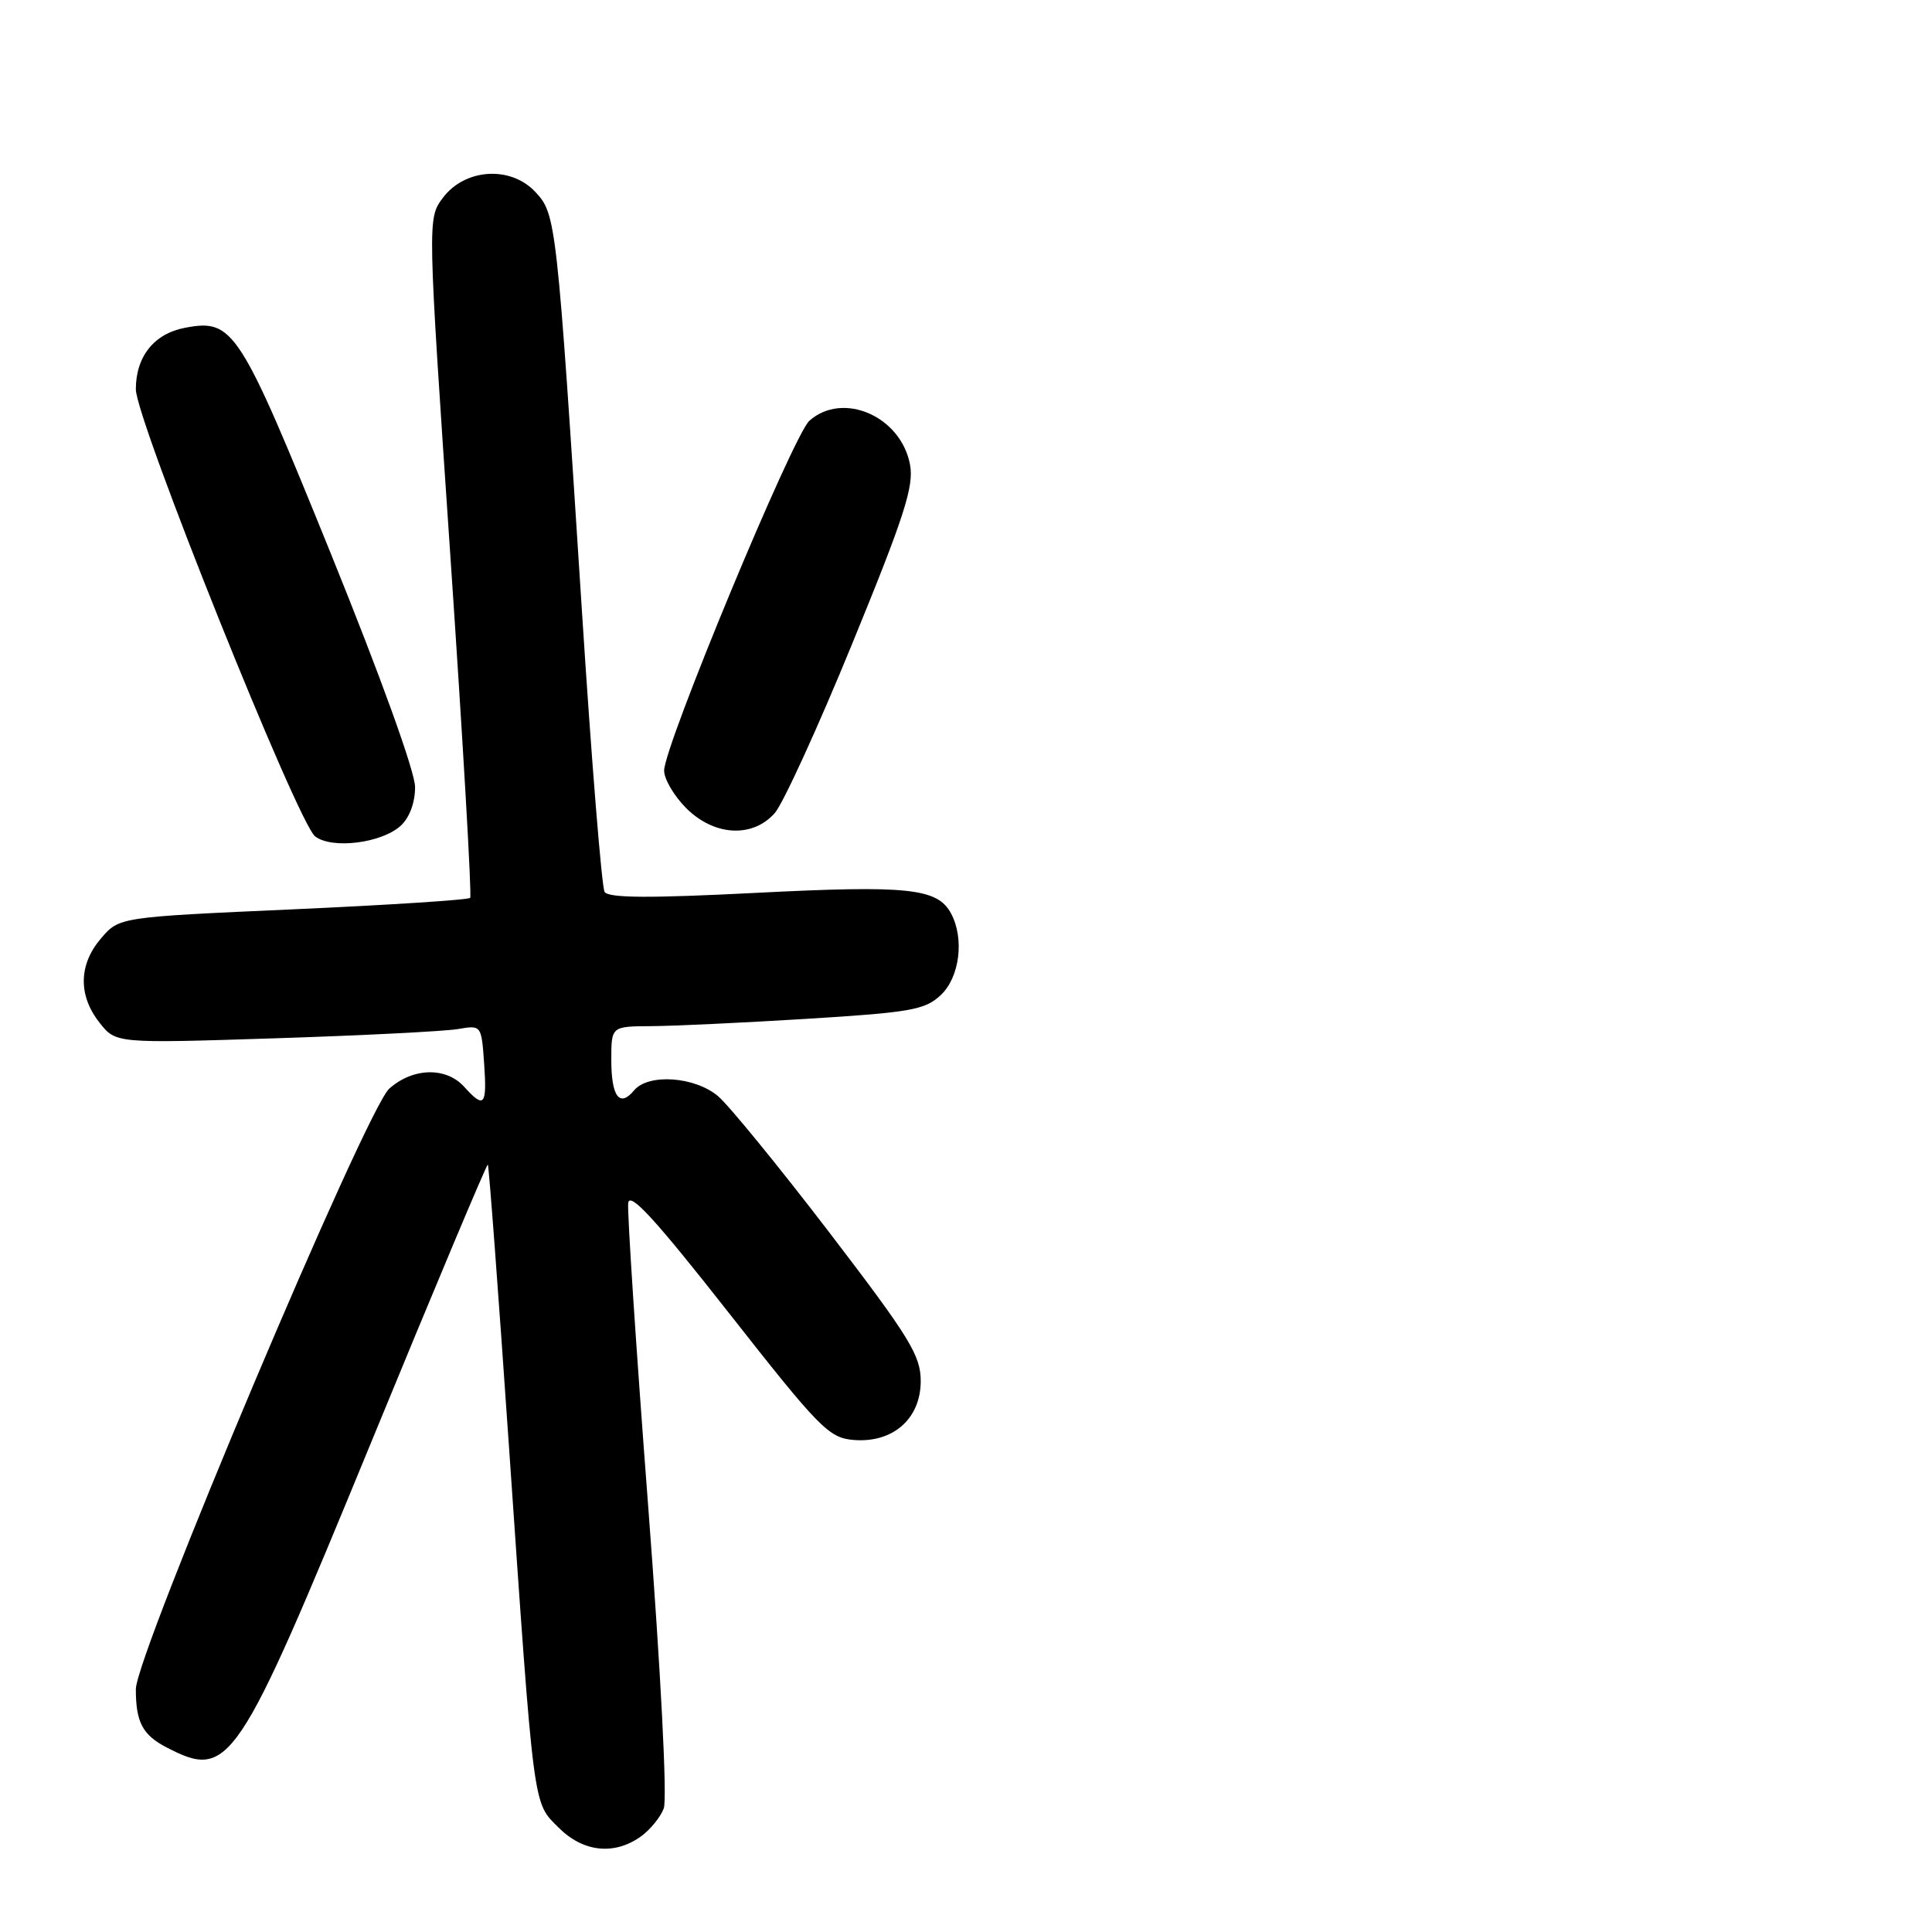 <?xml version="1.0" encoding="UTF-8" standalone="no"?>
<!DOCTYPE svg PUBLIC "-//W3C//DTD SVG 1.1//EN" "http://www.w3.org/Graphics/SVG/1.1/DTD/svg11.dtd" >
<svg xmlns="http://www.w3.org/2000/svg" xmlns:xlink="http://www.w3.org/1999/xlink" version="1.1" viewBox="0 0 256 256">
 <g >
 <path fill="currentColor"
d=" M 84.84 243.40 C 86.10 242.52 87.50 240.82 87.95 239.63 C 88.43 238.37 87.57 221.67 85.88 199.48 C 84.28 178.59 83.10 160.56 83.24 159.41 C 83.43 157.85 86.80 161.52 96.53 173.91 C 108.58 189.26 109.82 190.52 113.08 190.80 C 118.30 191.24 122.00 188.01 122.00 183.00 C 122.00 179.60 120.54 177.23 109.90 163.32 C 103.24 154.62 96.60 146.49 95.15 145.25 C 92.06 142.64 85.90 142.21 84.01 144.49 C 82.10 146.79 81.00 145.31 81.00 140.44 C 81.00 136.00 81.00 136.00 86.25 135.97 C 89.14 135.96 98.43 135.52 106.91 135.00 C 120.68 134.15 122.57 133.82 124.66 131.85 C 127.16 129.50 127.81 124.38 126.02 121.04 C 124.23 117.69 120.33 117.28 100.15 118.31 C 86.06 119.03 80.62 119.00 80.11 118.18 C 79.74 117.57 78.39 100.97 77.13 81.29 C 73.77 29.02 73.70 28.37 70.91 25.41 C 67.64 21.92 61.57 22.33 58.67 26.23 C 56.64 28.96 56.64 28.96 59.68 73.73 C 61.35 98.35 62.53 118.71 62.30 118.97 C 62.07 119.24 51.52 119.92 38.85 120.49 C 15.81 121.52 15.81 121.52 13.40 124.32 C 10.42 127.79 10.33 131.88 13.18 135.50 C 15.35 138.26 15.35 138.26 36.43 137.58 C 48.02 137.21 58.92 136.65 60.65 136.36 C 63.79 135.82 63.79 135.82 64.15 140.91 C 64.54 146.53 64.17 146.95 61.50 144.00 C 59.10 141.35 54.71 141.46 51.58 144.25 C 48.50 147.00 18.00 219.27 18.00 223.83 C 18.00 228.20 18.89 229.89 22.07 231.54 C 30.41 235.85 31.39 234.38 49.11 191.29 C 57.52 170.82 64.51 154.18 64.64 154.31 C 64.78 154.44 66.03 171.19 67.43 191.52 C 70.80 240.36 70.59 238.75 74.02 242.17 C 77.25 245.40 81.32 245.86 84.84 243.40 Z  M 53.08 109.43 C 54.26 108.36 55.00 106.37 55.00 104.29 C 55.00 102.28 50.46 89.70 43.84 73.36 C 31.72 43.48 30.92 42.23 24.53 43.43 C 20.43 44.20 18.00 47.23 18.00 51.58 C 18.00 55.59 39.45 109.06 41.76 110.83 C 44.01 112.54 50.53 111.73 53.08 109.43 Z  M 102.65 107.75 C 103.75 106.51 108.38 96.39 112.94 85.25 C 119.85 68.38 121.12 64.43 120.58 61.55 C 119.37 55.15 111.69 51.81 107.25 55.75 C 105.09 57.67 88.00 98.83 88.00 102.11 C 88.00 103.24 89.32 105.47 90.92 107.08 C 94.62 110.78 99.70 111.07 102.65 107.75 Z "/>
</g>
</svg>